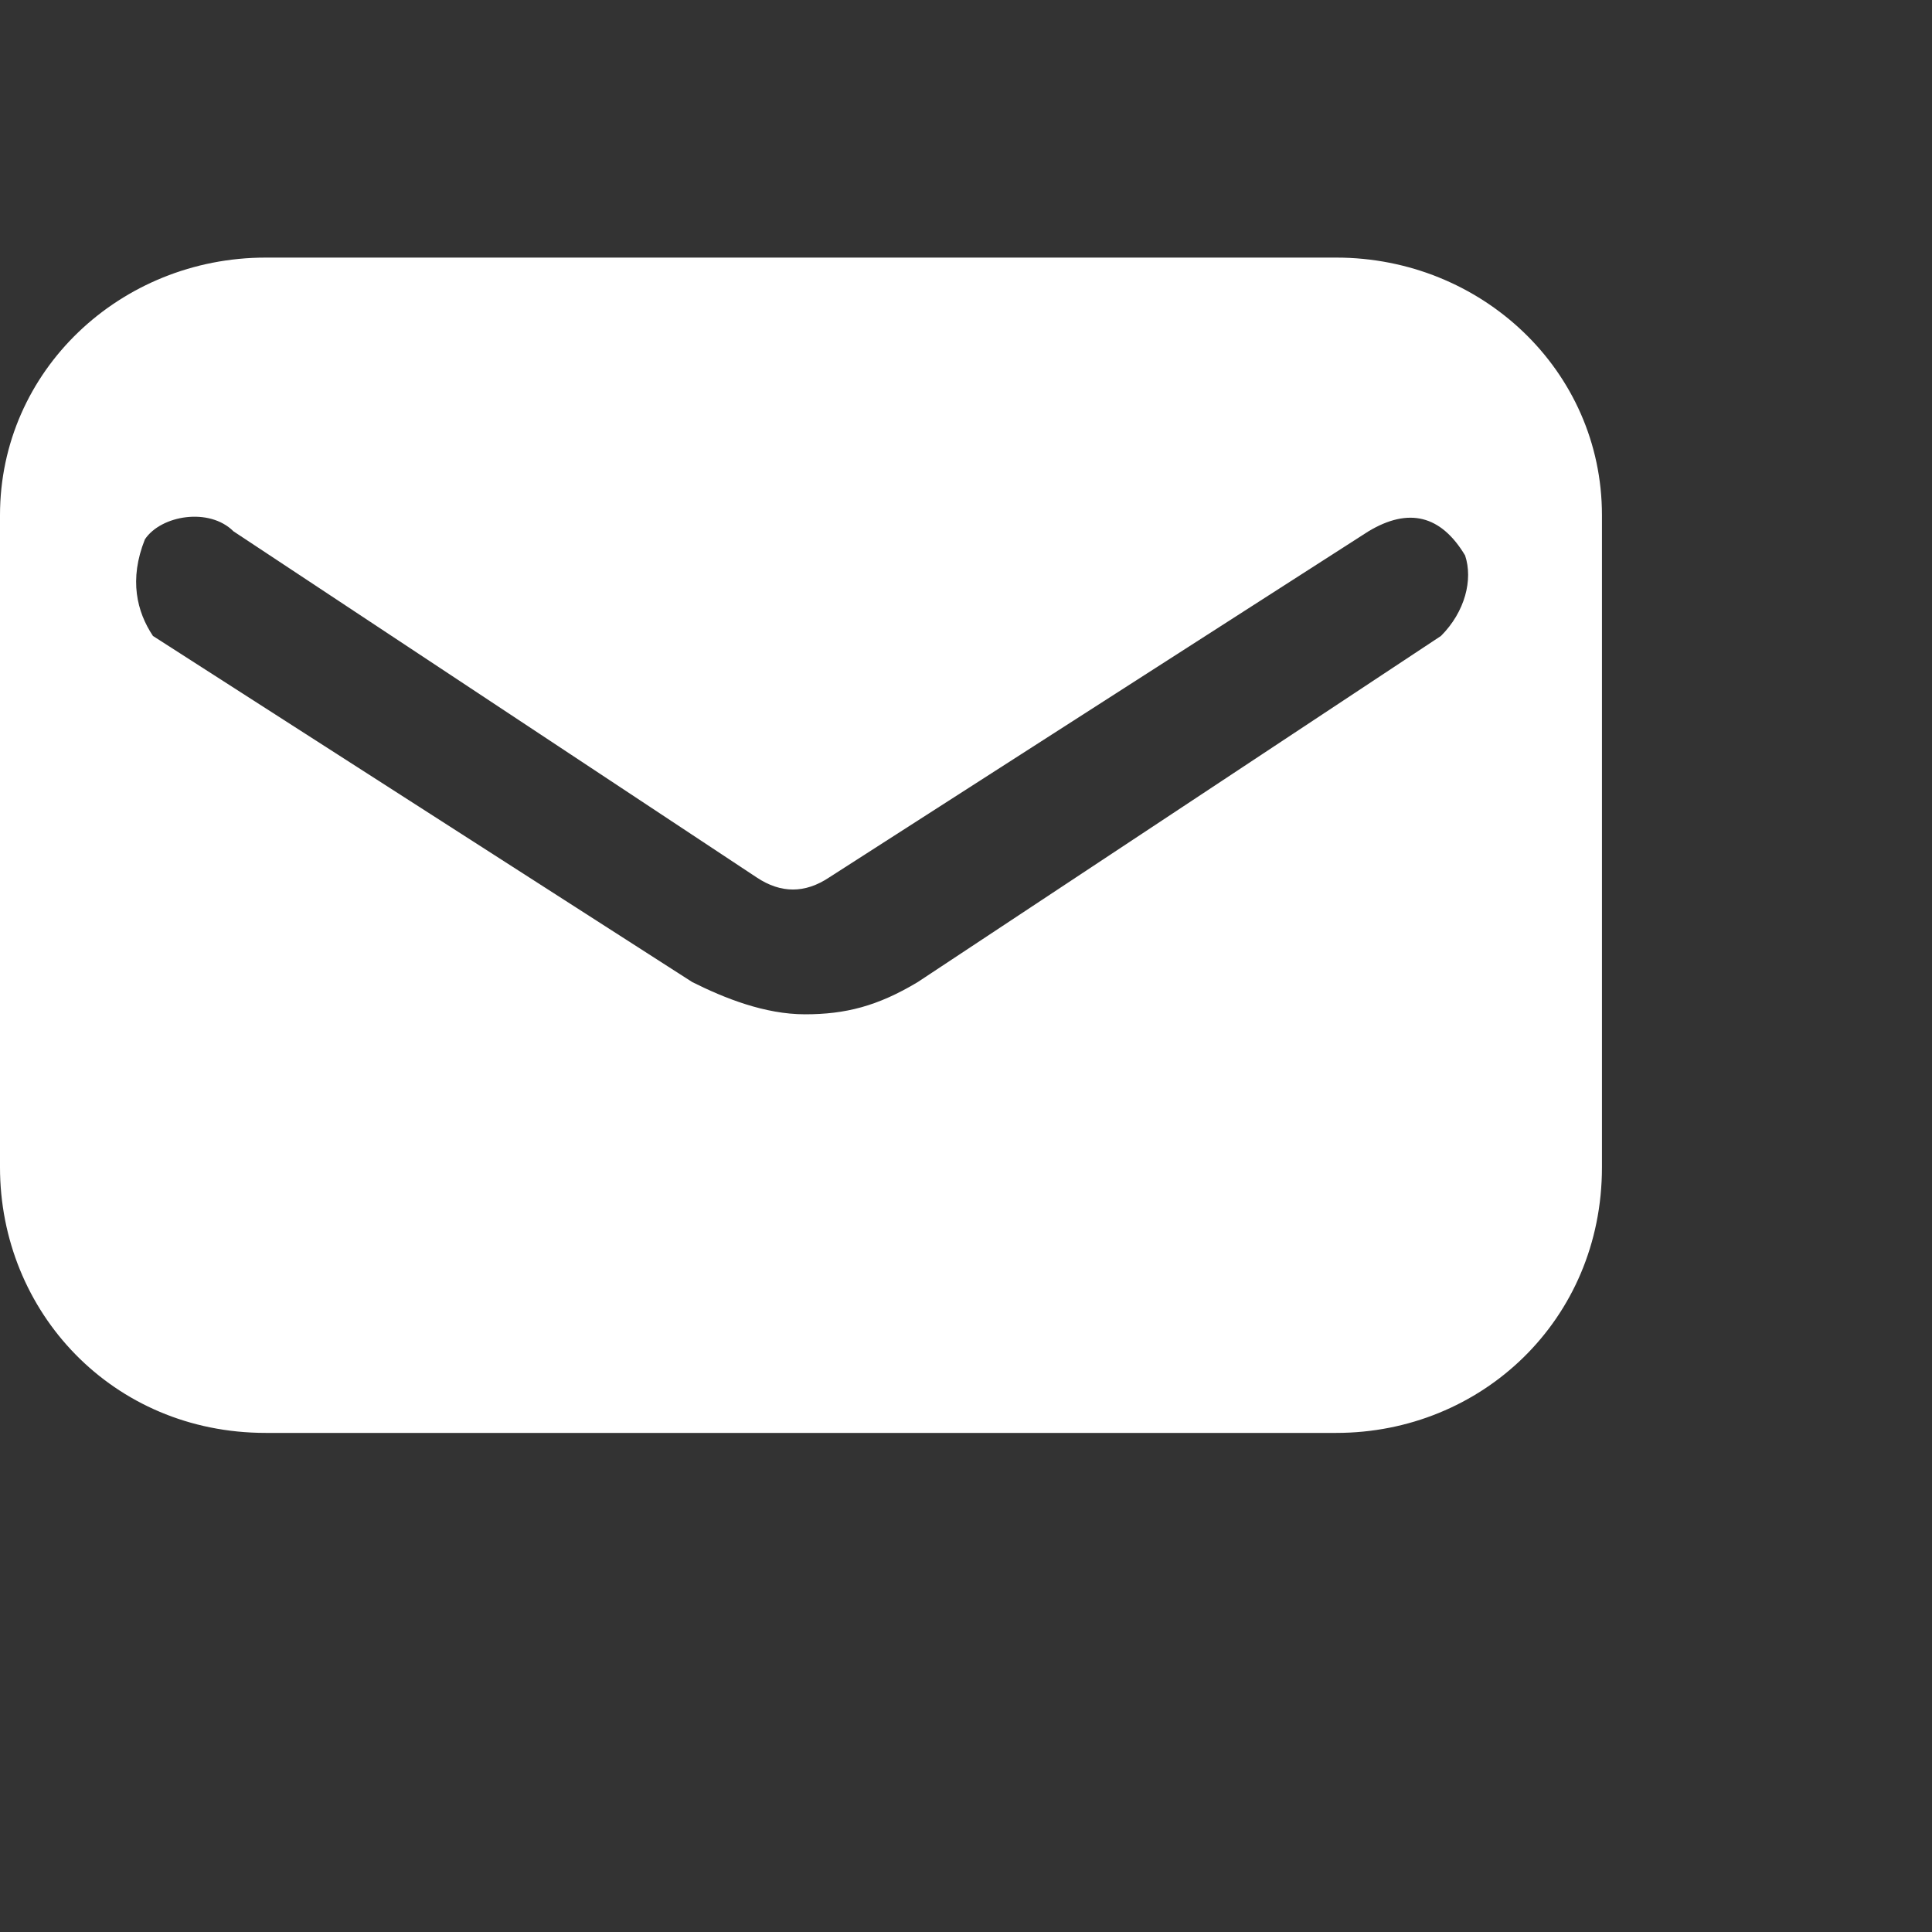 <?xml version="1.0" encoding="utf-8"?>
<!-- Generator: Adobe Illustrator 27.3.1, SVG Export Plug-In . SVG Version: 6.00 Build 0)  -->
<svg version="1.1" id="Layer_1" xmlns="http://www.w3.org/2000/svg" xmlns:xlink="http://www.w3.org/1999/xlink" x="0px" y="0px"
	 viewBox="0 0 24 24" style="enable-background:new 0 0 24 24;" xml:space="preserve">
<rect x="0" y="0" width="24" height="24" fill="#333333" stroke="none"/>
<style type="text/css">
	.st0{fill:#FFFFFF;}
</style>
<g id="info">
</g>
<g id="icons">
	<path id="email" class="st0" d="M16.6,3.2H3.3C1.5,3.2,0,4.6,0,6.4v8.1c0,1.8,1.4,3.3,3.3,3.3h13.3c1.8,0,3.3-1.4,3.3-3.3V6.4
		C19.9,4.6,18.4,3.2,16.6,3.2z M17.9,7.9l-6.5,4.3c-0.5,0.3-0.9,0.4-1.4,0.4s-1-0.2-1.4-0.4L1.9,7.9C1.7,7.6,1.6,7.2,1.8,6.7
		C2,6.4,2.6,6.3,2.9,6.6l6.5,4.3c0.3,0.2,0.6,0.2,0.9,0L17,6.6c0.5-0.3,0.9-0.2,1.2,0.3C18.3,7.2,18.2,7.6,17.9,7.9z"/>
</g>
</svg>
